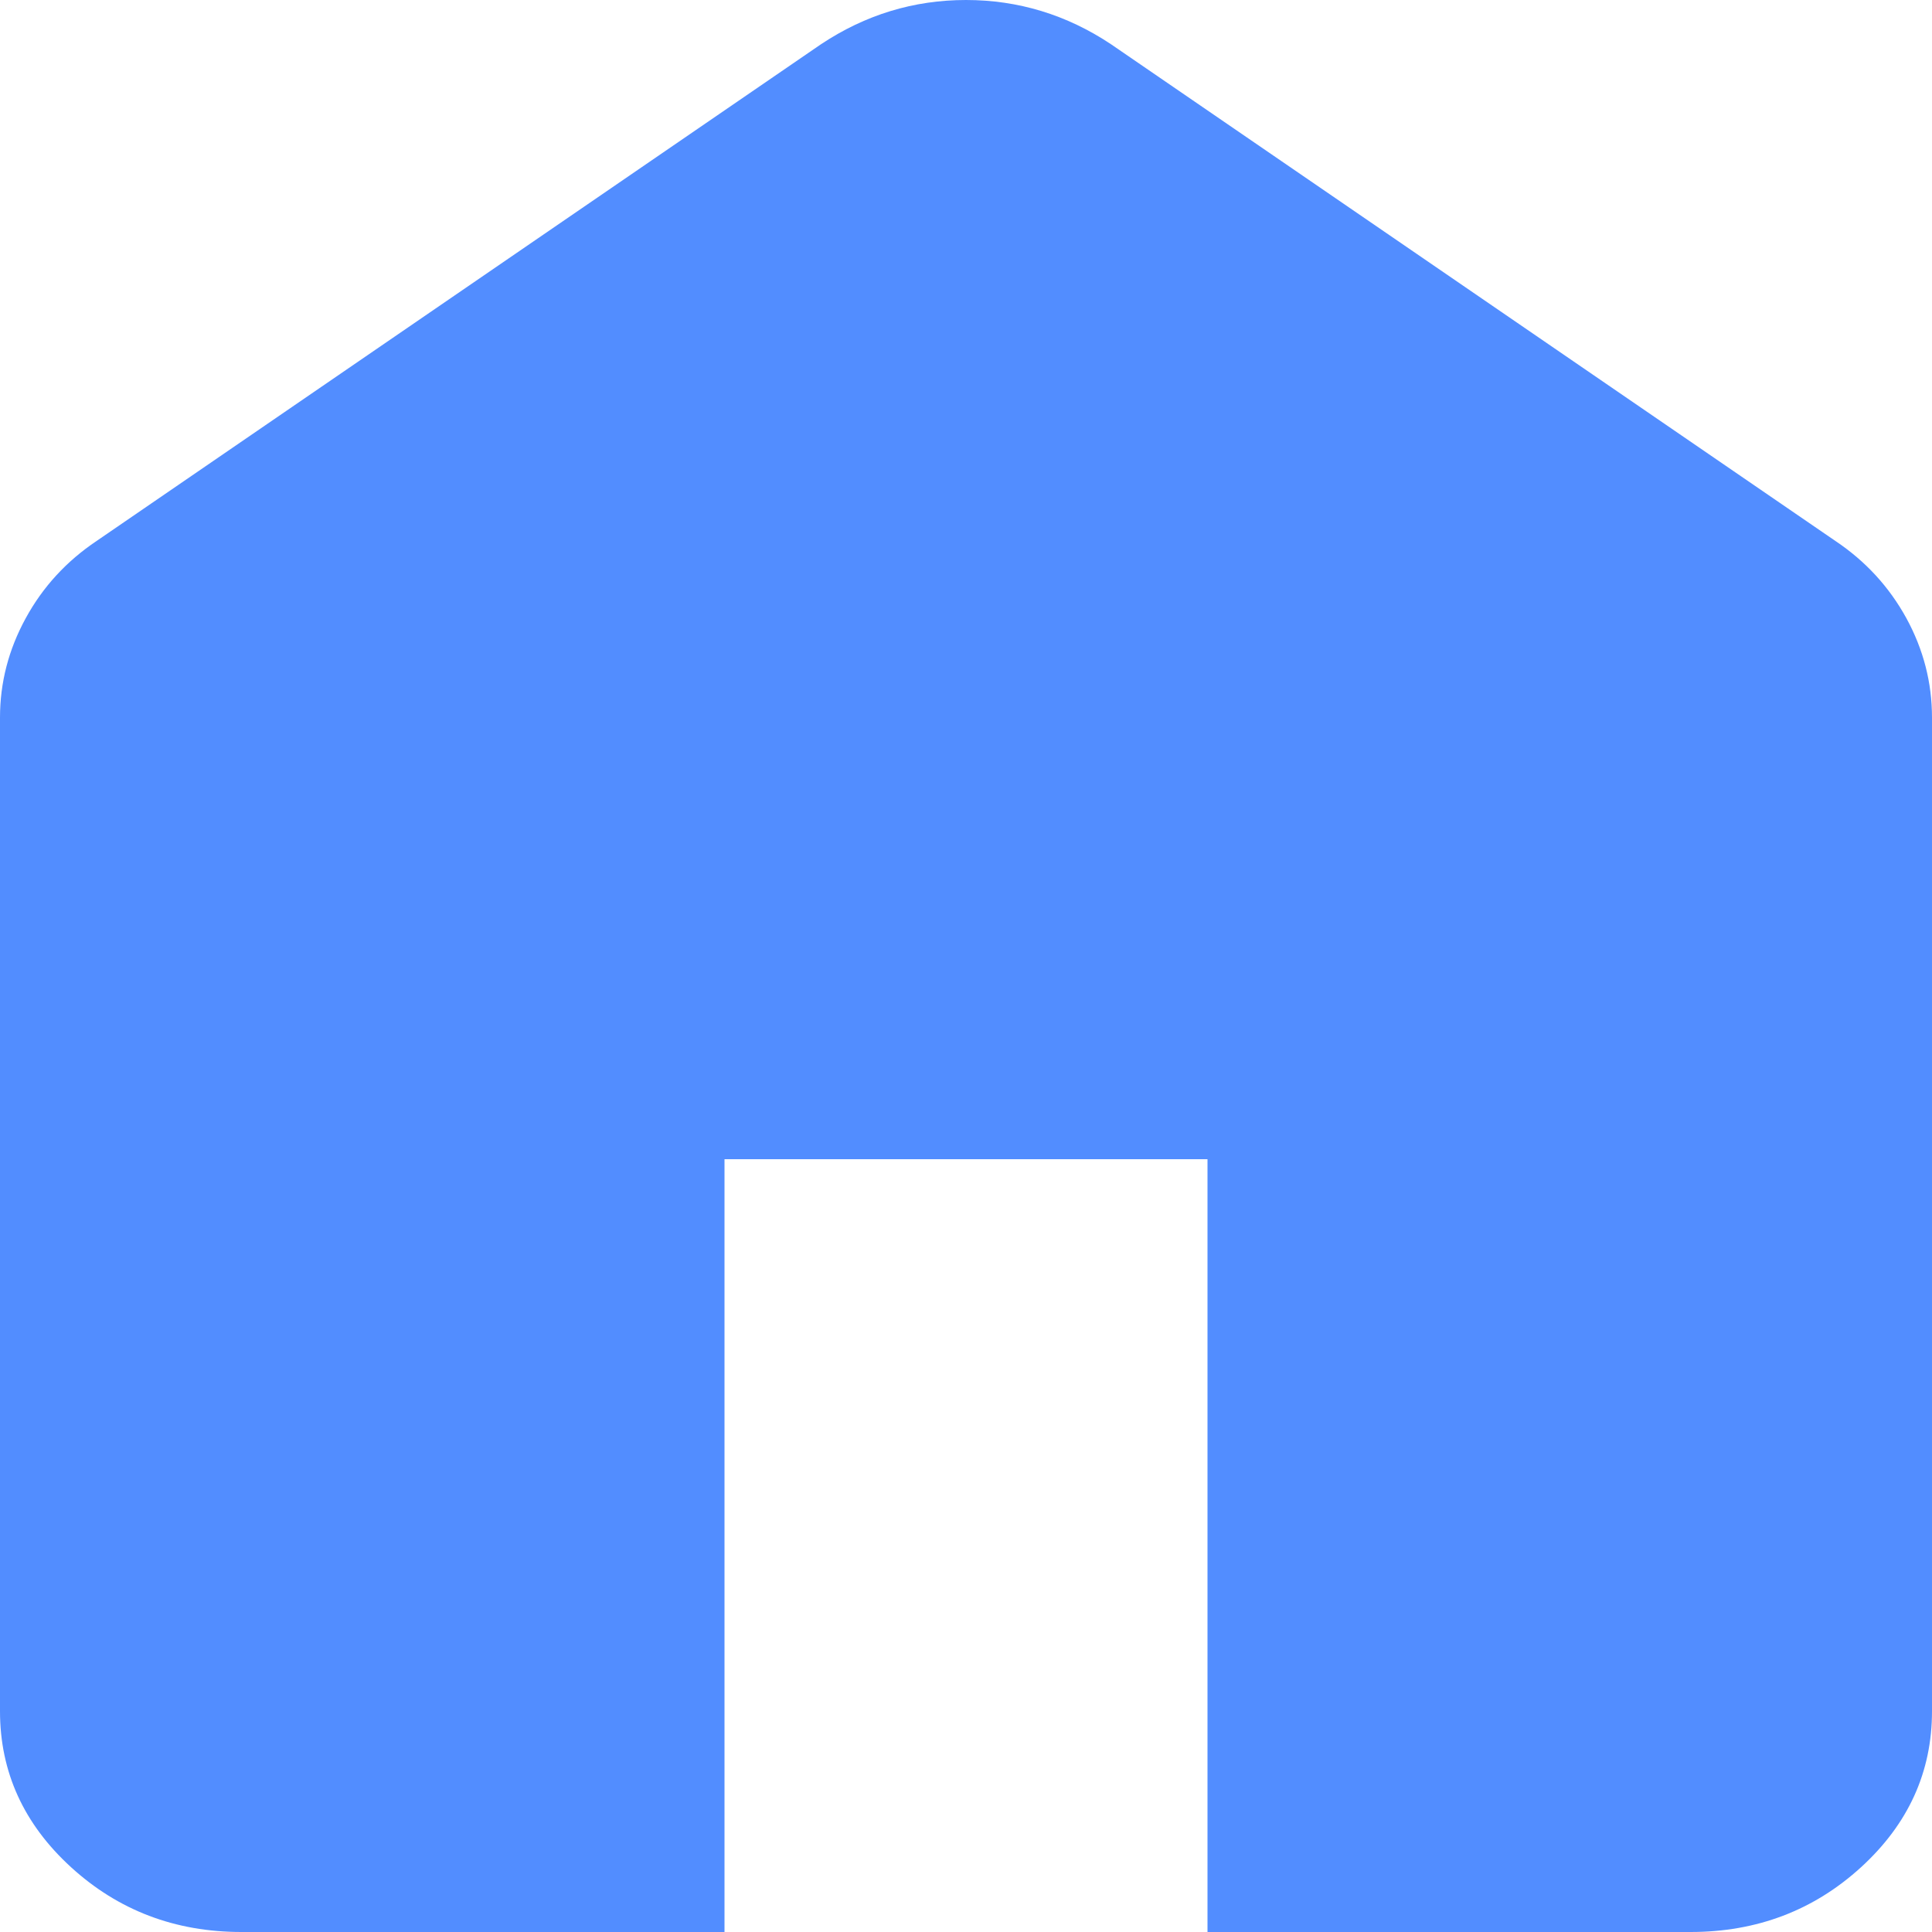 <svg width="36" height="36" viewBox="0 0 36 36" fill="none" xmlns="http://www.w3.org/2000/svg">
<path d="M4.5 36C3.263 36 2.204 35.597 1.323 34.792C0.441 33.986 0 33.017 0 31.886V13.371C0 12.72 0.16 12.103 0.479 11.52C0.797 10.937 1.238 10.457 1.8 10.08L15.3 0.823C15.713 0.549 16.144 0.343 16.594 0.206C17.044 0.069 17.512 0 18 0C18.488 0 18.956 0.069 19.406 0.206C19.856 0.343 20.288 0.549 20.7 0.823L34.2 10.08C34.763 10.457 35.203 10.937 35.523 11.52C35.841 12.103 36 12.72 36 13.371V31.886C36 33.017 35.56 33.986 34.679 34.792C33.797 35.597 32.737 36 31.5 36H22.5V21.6H13.5V36H4.5Z" fill="#528DFF"/>
</svg>
